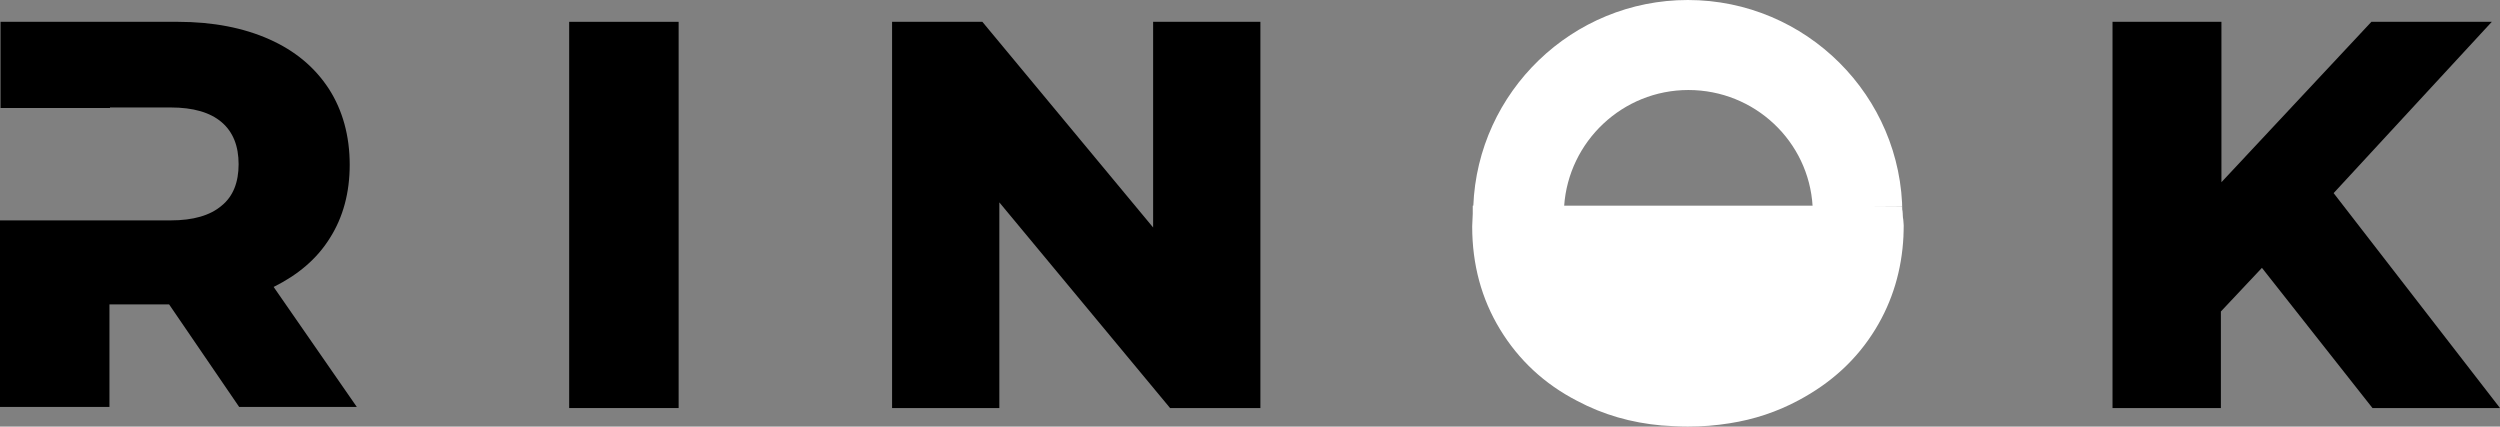 <svg width="252" height="43" viewBox="0 0 252 43" fill="none" xmlns="http://www.w3.org/2000/svg">
<rect x="0" y="0" width="252" height="43" fill="#808080" stroke="none"/>
<path d="M27.583 28.924C30.011 27.714 31.941 26.119 33.265 23.975C34.589 21.885 35.251 19.411 35.251 16.607C35.251 13.692 34.534 11.108 33.155 8.963C31.721 6.764 29.735 5.114 27.142 3.959C24.549 2.805 21.46 2.2 17.929 2.2H0.055V10.888H11.088V10.833H17.212C19.474 10.833 21.184 11.328 22.342 12.318C23.501 13.307 24.052 14.737 24.052 16.552C24.052 18.366 23.501 19.796 22.342 20.73C21.184 21.72 19.474 22.215 17.212 22.215H11.254H0V41.021H11.033V30.683H17.046L24.108 41.021H35.968L27.583 28.924Z" fill="black"/>
<path d="M57.373 2.2V41.131H68.406V2.2H57.373Z" fill="black"/>
<path d="M116.235 2.2V22.93L99.023 2.2H89.921V41.131H100.734V20.4L117.945 41.131H127.048V2.2H116.235Z" fill="black"/>
<path d="M235.23 19.466L251.173 2.2H239.036L223.921 18.366V2.2H212.942V41.131H223.865V31.398L228.003 26.999L239.146 41.131H252L235.23 19.466Z" fill="black"/>
<path d="M191.703 20.785L182.766 20.73H157.776H148.618H148.453V21.555C148.453 21.995 148.397 22.38 148.397 22.82C148.397 26.669 149.335 30.133 151.211 33.212C153.087 36.291 155.679 38.711 158.989 40.415C161.582 41.79 164.396 42.615 167.54 42.89H167.595C168.423 42.945 169.25 43 170.133 43C171.567 43 172.947 42.89 174.326 42.67C176.808 42.285 179.125 41.515 181.277 40.36C184.587 38.601 187.179 36.236 189.055 33.157C190.765 30.353 191.703 27.218 191.869 23.809C191.869 23.479 191.869 23.149 191.869 22.765C191.813 22.105 191.813 21.445 191.703 20.785Z" fill="white"/>
<path d="M191.813 23.864C191.813 23.535 191.813 23.204 191.813 22.82C191.813 22.16 191.813 21.445 191.703 20.785H182.711C182.325 14.242 176.863 9.073 170.188 9.073C163.568 9.073 158.107 14.242 157.665 20.785H148.508C148.949 9.238 158.493 0 170.133 0C182.049 0 191.758 9.678 191.758 21.555C191.924 22.325 191.869 23.095 191.813 23.864Z" fill="white"/>
</svg>
